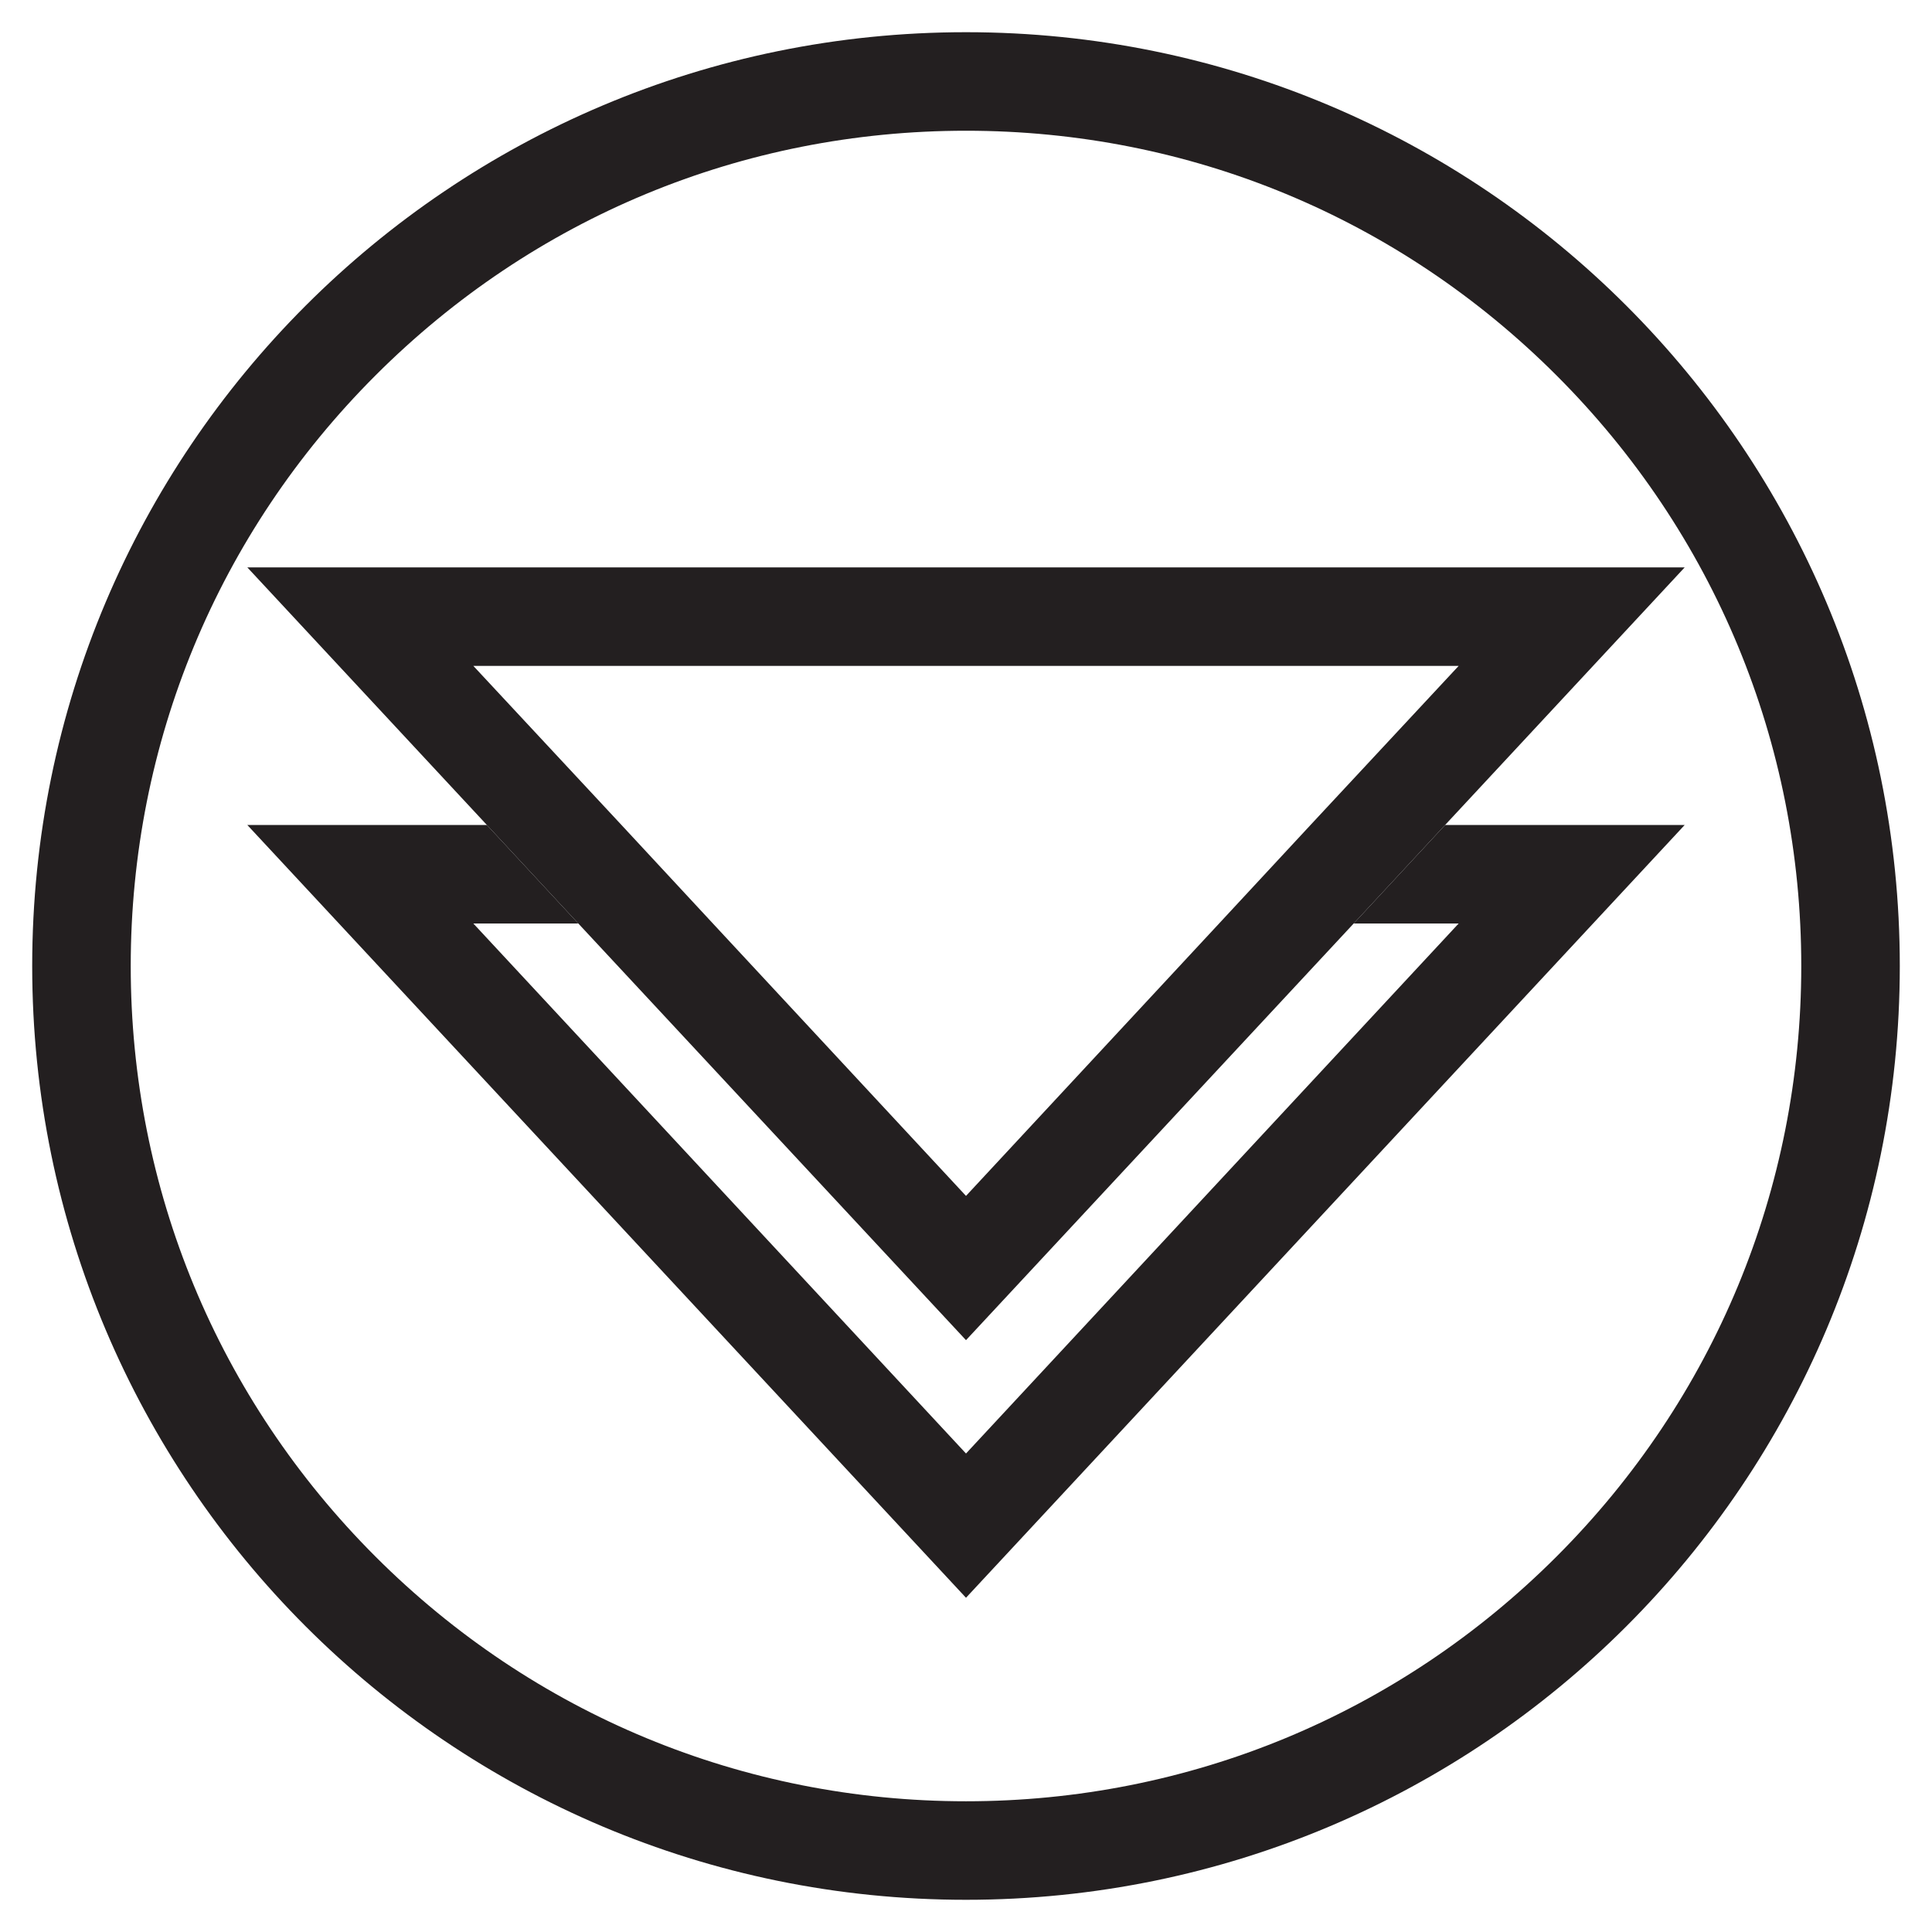 <?xml-stylesheet type="text/css" href="../css/main.css"?>
<svg xmlns="http://www.w3.org/2000/svg" id="tgi_icon-svg" class="svg-img" viewBox="0 0 300 300">
    <a href="#">
        <g>
            <g id="tgi-icon-circle">
                <path fill="#231F20" d="M150,20.3c34.7,0,67.2,13.5,91.7,38s38,57.1,38,91.7s-13.5,67.2-38,91.7s-57.1,38-91.7,38
    			s-67.2-13.5-91.7-38s-38-57.1-38-91.7s13.5-67.2,38-91.7S115.3,20.3,150,20.3 M150,5C69.9,5,5,69.9,5,150s64.9,145,145,145
    			s145-64.9,145-145S230.1,5,150,5L150,5z"/>
            </g>
            <polygon id="tgi-icon-bottom_tri" fill="#231F20" points="210.2,143.4 224.4,143.4 226.5,143.4 150,225.7 73.5,143.4 75.6,143.4 89.8,143.4 75.6,128.1 
    		38.4,128.1 150,248.1 261.6,128.1 224.4,128.1 	"/>
            <path id="tgi-icon-top-tri" fill="#231F20" d="M38.4,88.1l37.2,40l14.2,15.3l60.2,64.7l60.2-64.7l14.2-15.3l37.2-40H38.4z M203.5,128.1l-14.2,15.3
    		L150,185.7l-39.3-42.3l-14.2-15.3l-23-24.7h153L203.5,128.1z"/>
        </g>
    </a>
</svg>
